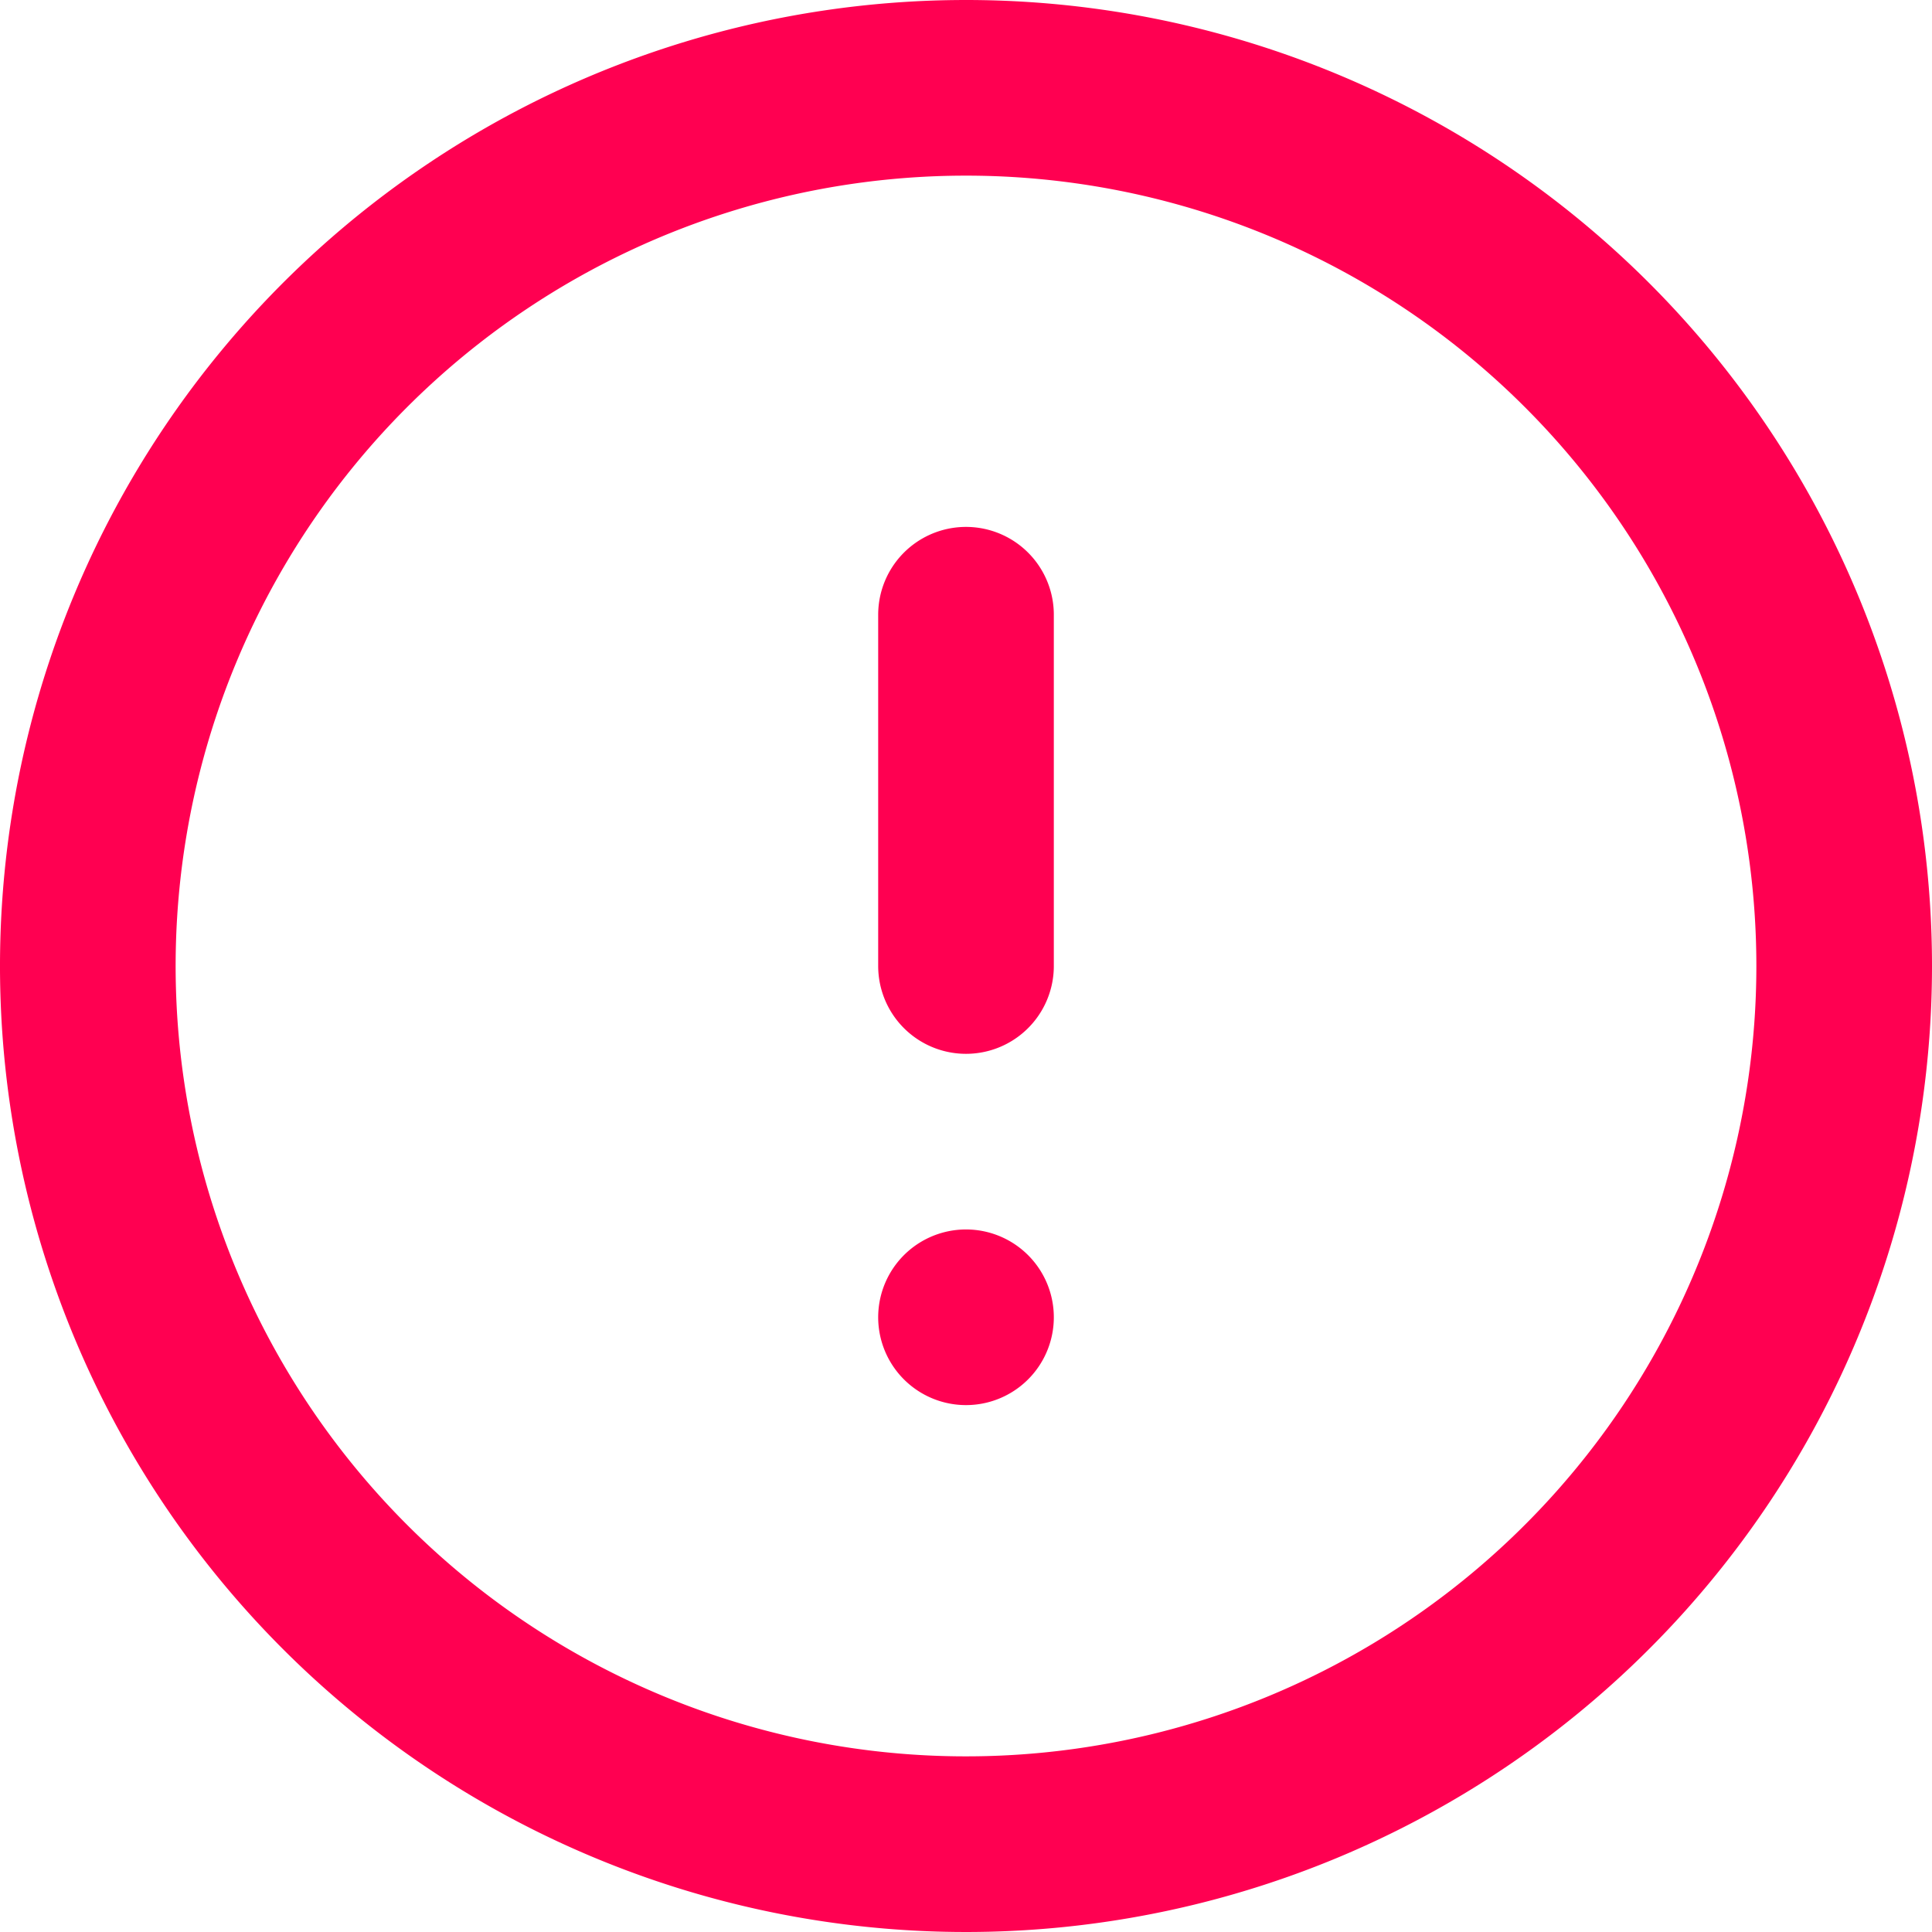 <svg id="Слой_1" data-name="Слой 1" xmlns="http://www.w3.org/2000/svg" viewBox="0 0 22 22"><defs><style>.cls-1{fill:none;stroke:#ff0051;stroke-linecap:round;stroke-linejoin:round;stroke-width:2px;}</style></defs><title>moda-lalert-error</title><path class="cls-1" d="M683,380v4m0,4h0m10-4a10,10,0,1,1-10-10A10,10,0,0,1,693,384Z" transform="translate(-672 -373)"/></svg>
